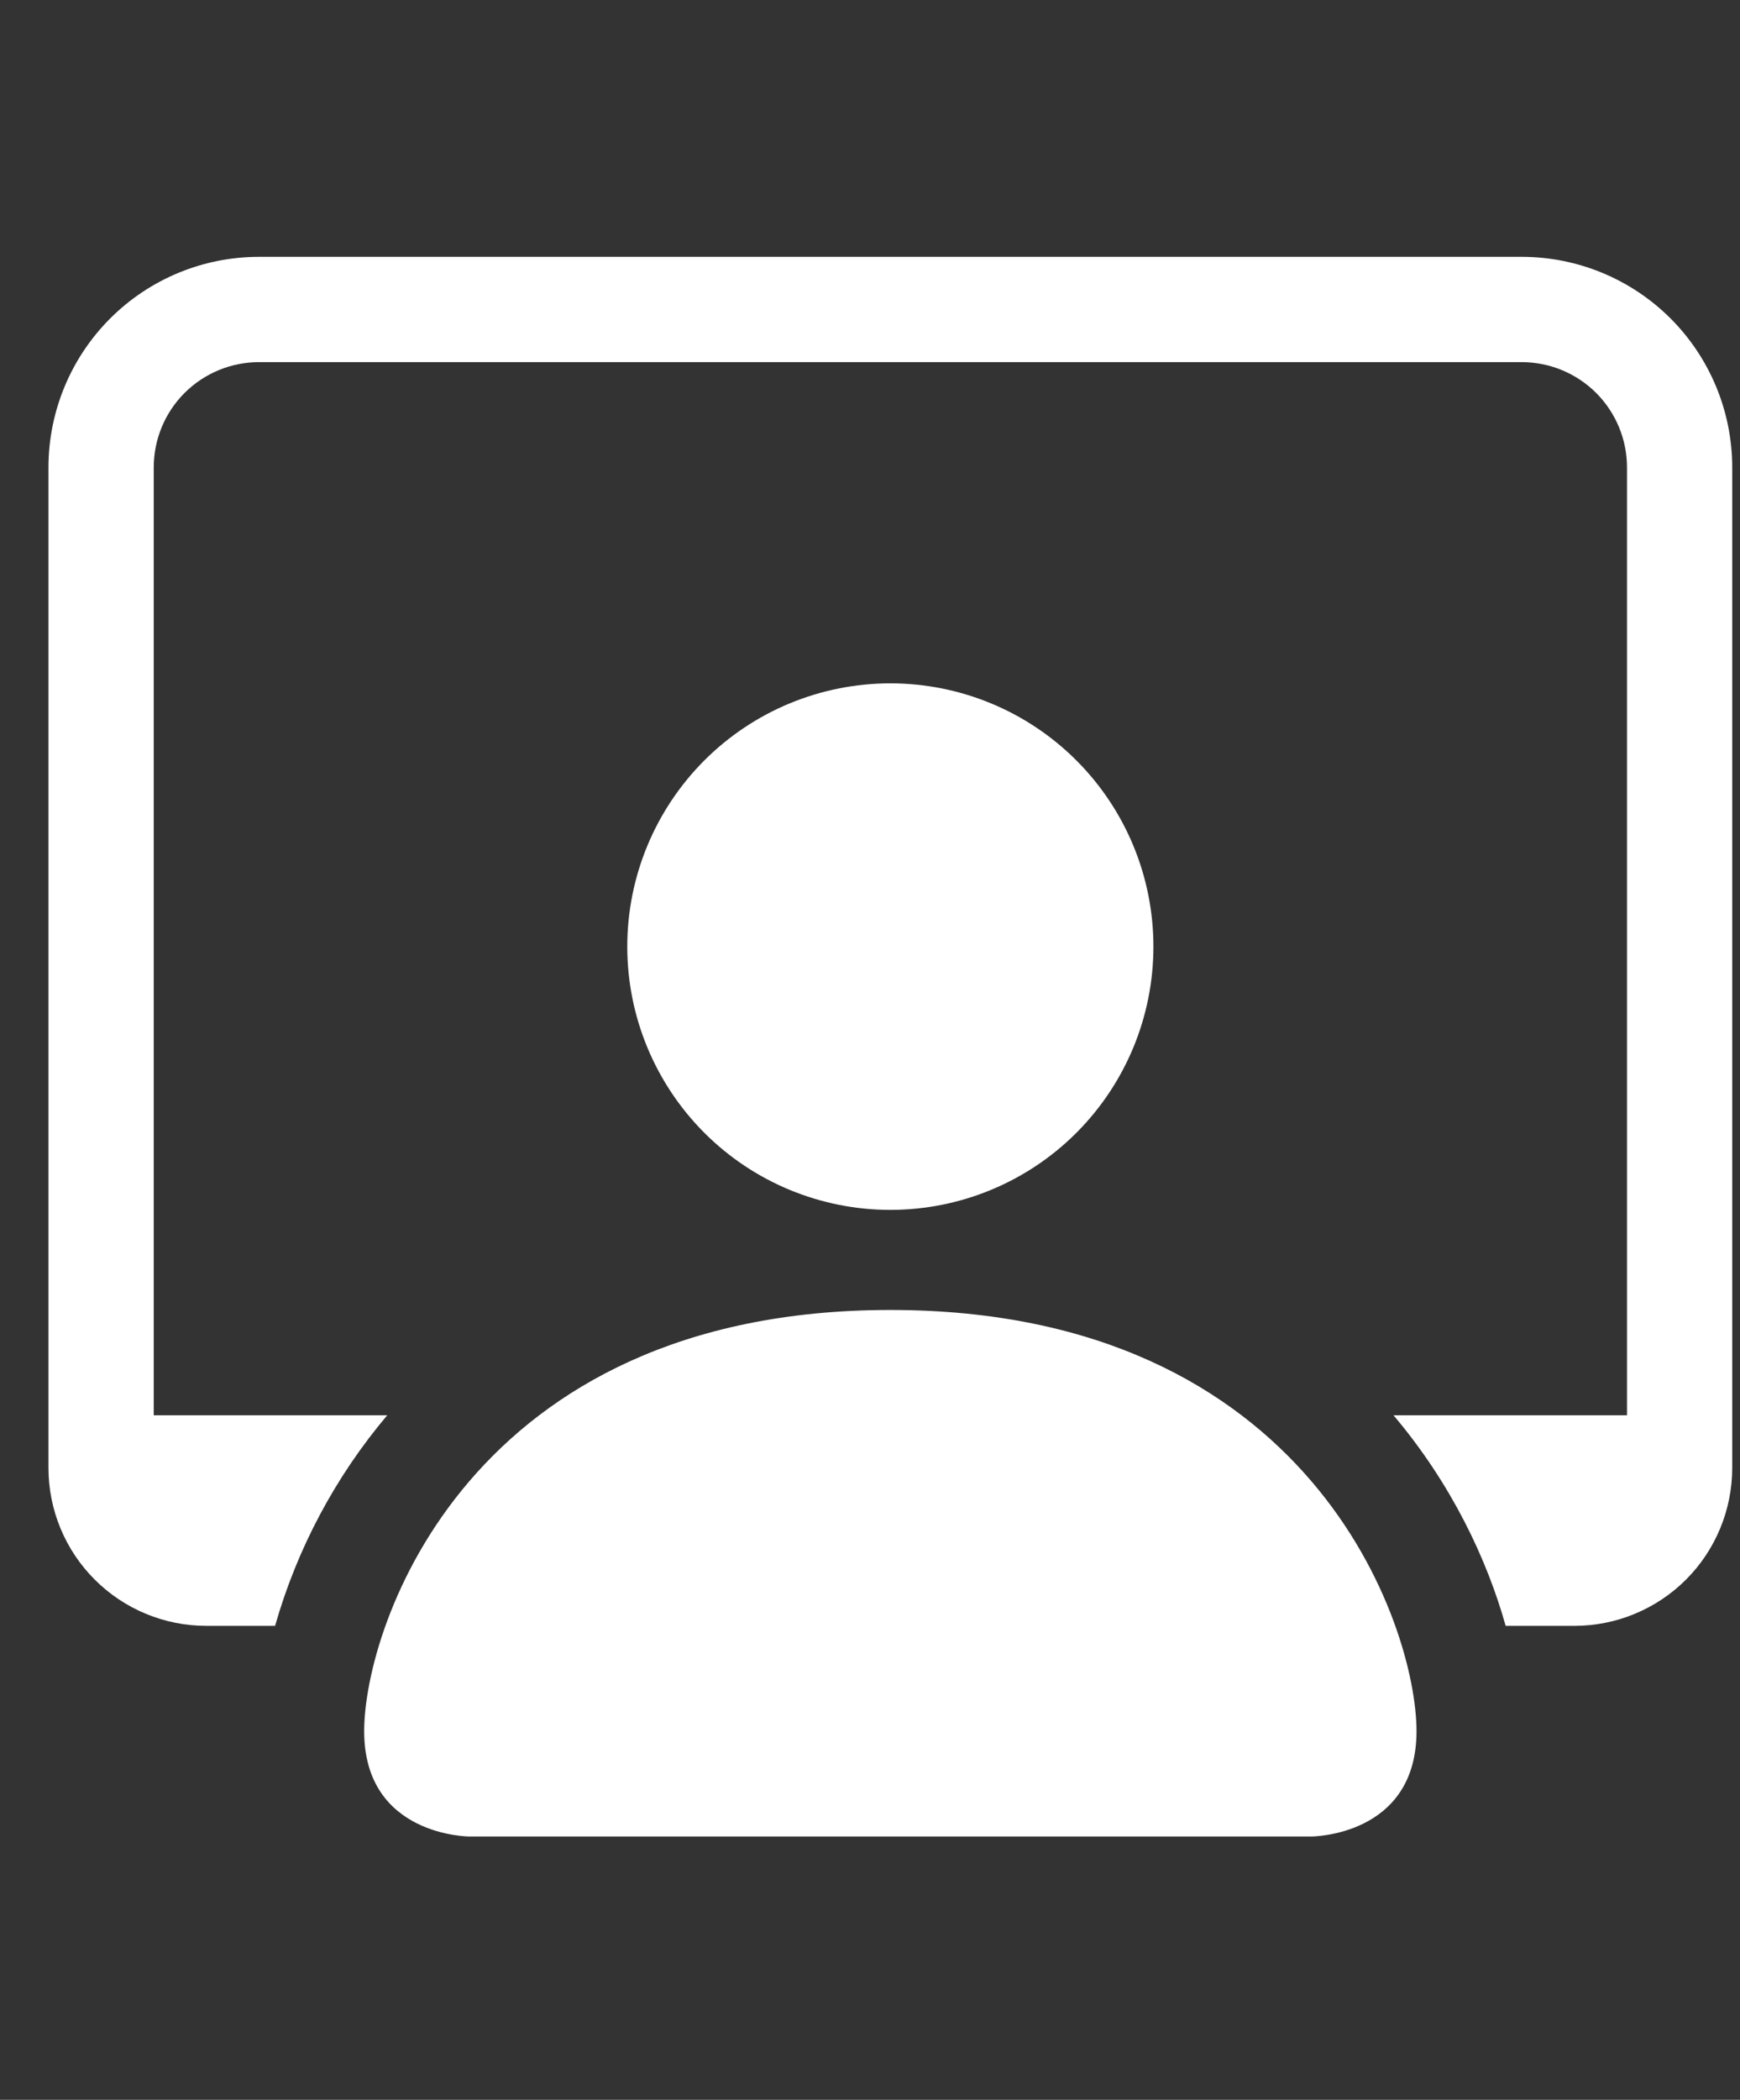 <svg width="34" height="41" viewBox="0 0 34 41" fill="none" xmlns="http://www.w3.org/2000/svg">
<rect x="0" y="0" width="34" height="41" fill="#333333" stroke="none"/>
<g clip-path="url(#clip0_536_3866)">
<path d="M9.173 35.859C9.173 35.859 7.116 35.859 7.116 33.803C7.116 31.747 9.173 25.578 17.398 25.578C25.623 25.578 27.679 31.747 27.679 33.803C27.679 35.859 25.623 35.859 25.623 35.859H9.173ZM17.398 23.624C18.761 23.624 20.069 23.083 21.033 22.119C21.997 21.154 22.538 19.847 22.538 18.483C22.538 17.12 21.997 15.812 21.033 14.848C20.069 13.884 18.761 13.343 17.398 13.343C16.034 13.343 14.727 13.884 13.763 14.848C12.799 15.812 12.257 17.12 12.257 18.483C12.257 19.847 12.799 21.154 13.763 22.119C14.727 23.083 16.034 23.624 17.398 23.624Z" fill="white"/>
<path d="M5.06 5.015C3.969 5.015 2.923 5.448 2.152 6.219C1.381 6.99 0.947 8.037 0.947 9.127L0.947 28.662C0.947 29.48 1.272 30.265 1.851 30.843C2.429 31.421 3.214 31.746 4.032 31.746H5.375C5.806 30.236 6.553 28.834 7.567 27.634H3.004V9.127C3.004 8.582 3.22 8.059 3.606 7.673C3.992 7.288 4.515 7.071 5.06 7.071H29.735C30.281 7.071 30.804 7.288 31.19 7.673C31.575 8.059 31.792 8.582 31.792 9.127V27.634H27.229C28.368 28.979 29.059 30.457 29.421 31.746H30.764C31.582 31.746 32.366 31.421 32.945 30.843C33.523 30.265 33.848 29.48 33.848 28.662V9.127C33.848 8.037 33.415 6.99 32.644 6.219C31.872 5.448 30.826 5.015 29.735 5.015H5.06Z" fill="white"/>
</g>
<defs>
<clipPath id="clip0_536_3866">
<rect width="32.901" height="40.844" fill="white" transform="translate(0.947 0.015)"/>
</clipPath>
</defs>
</svg>
